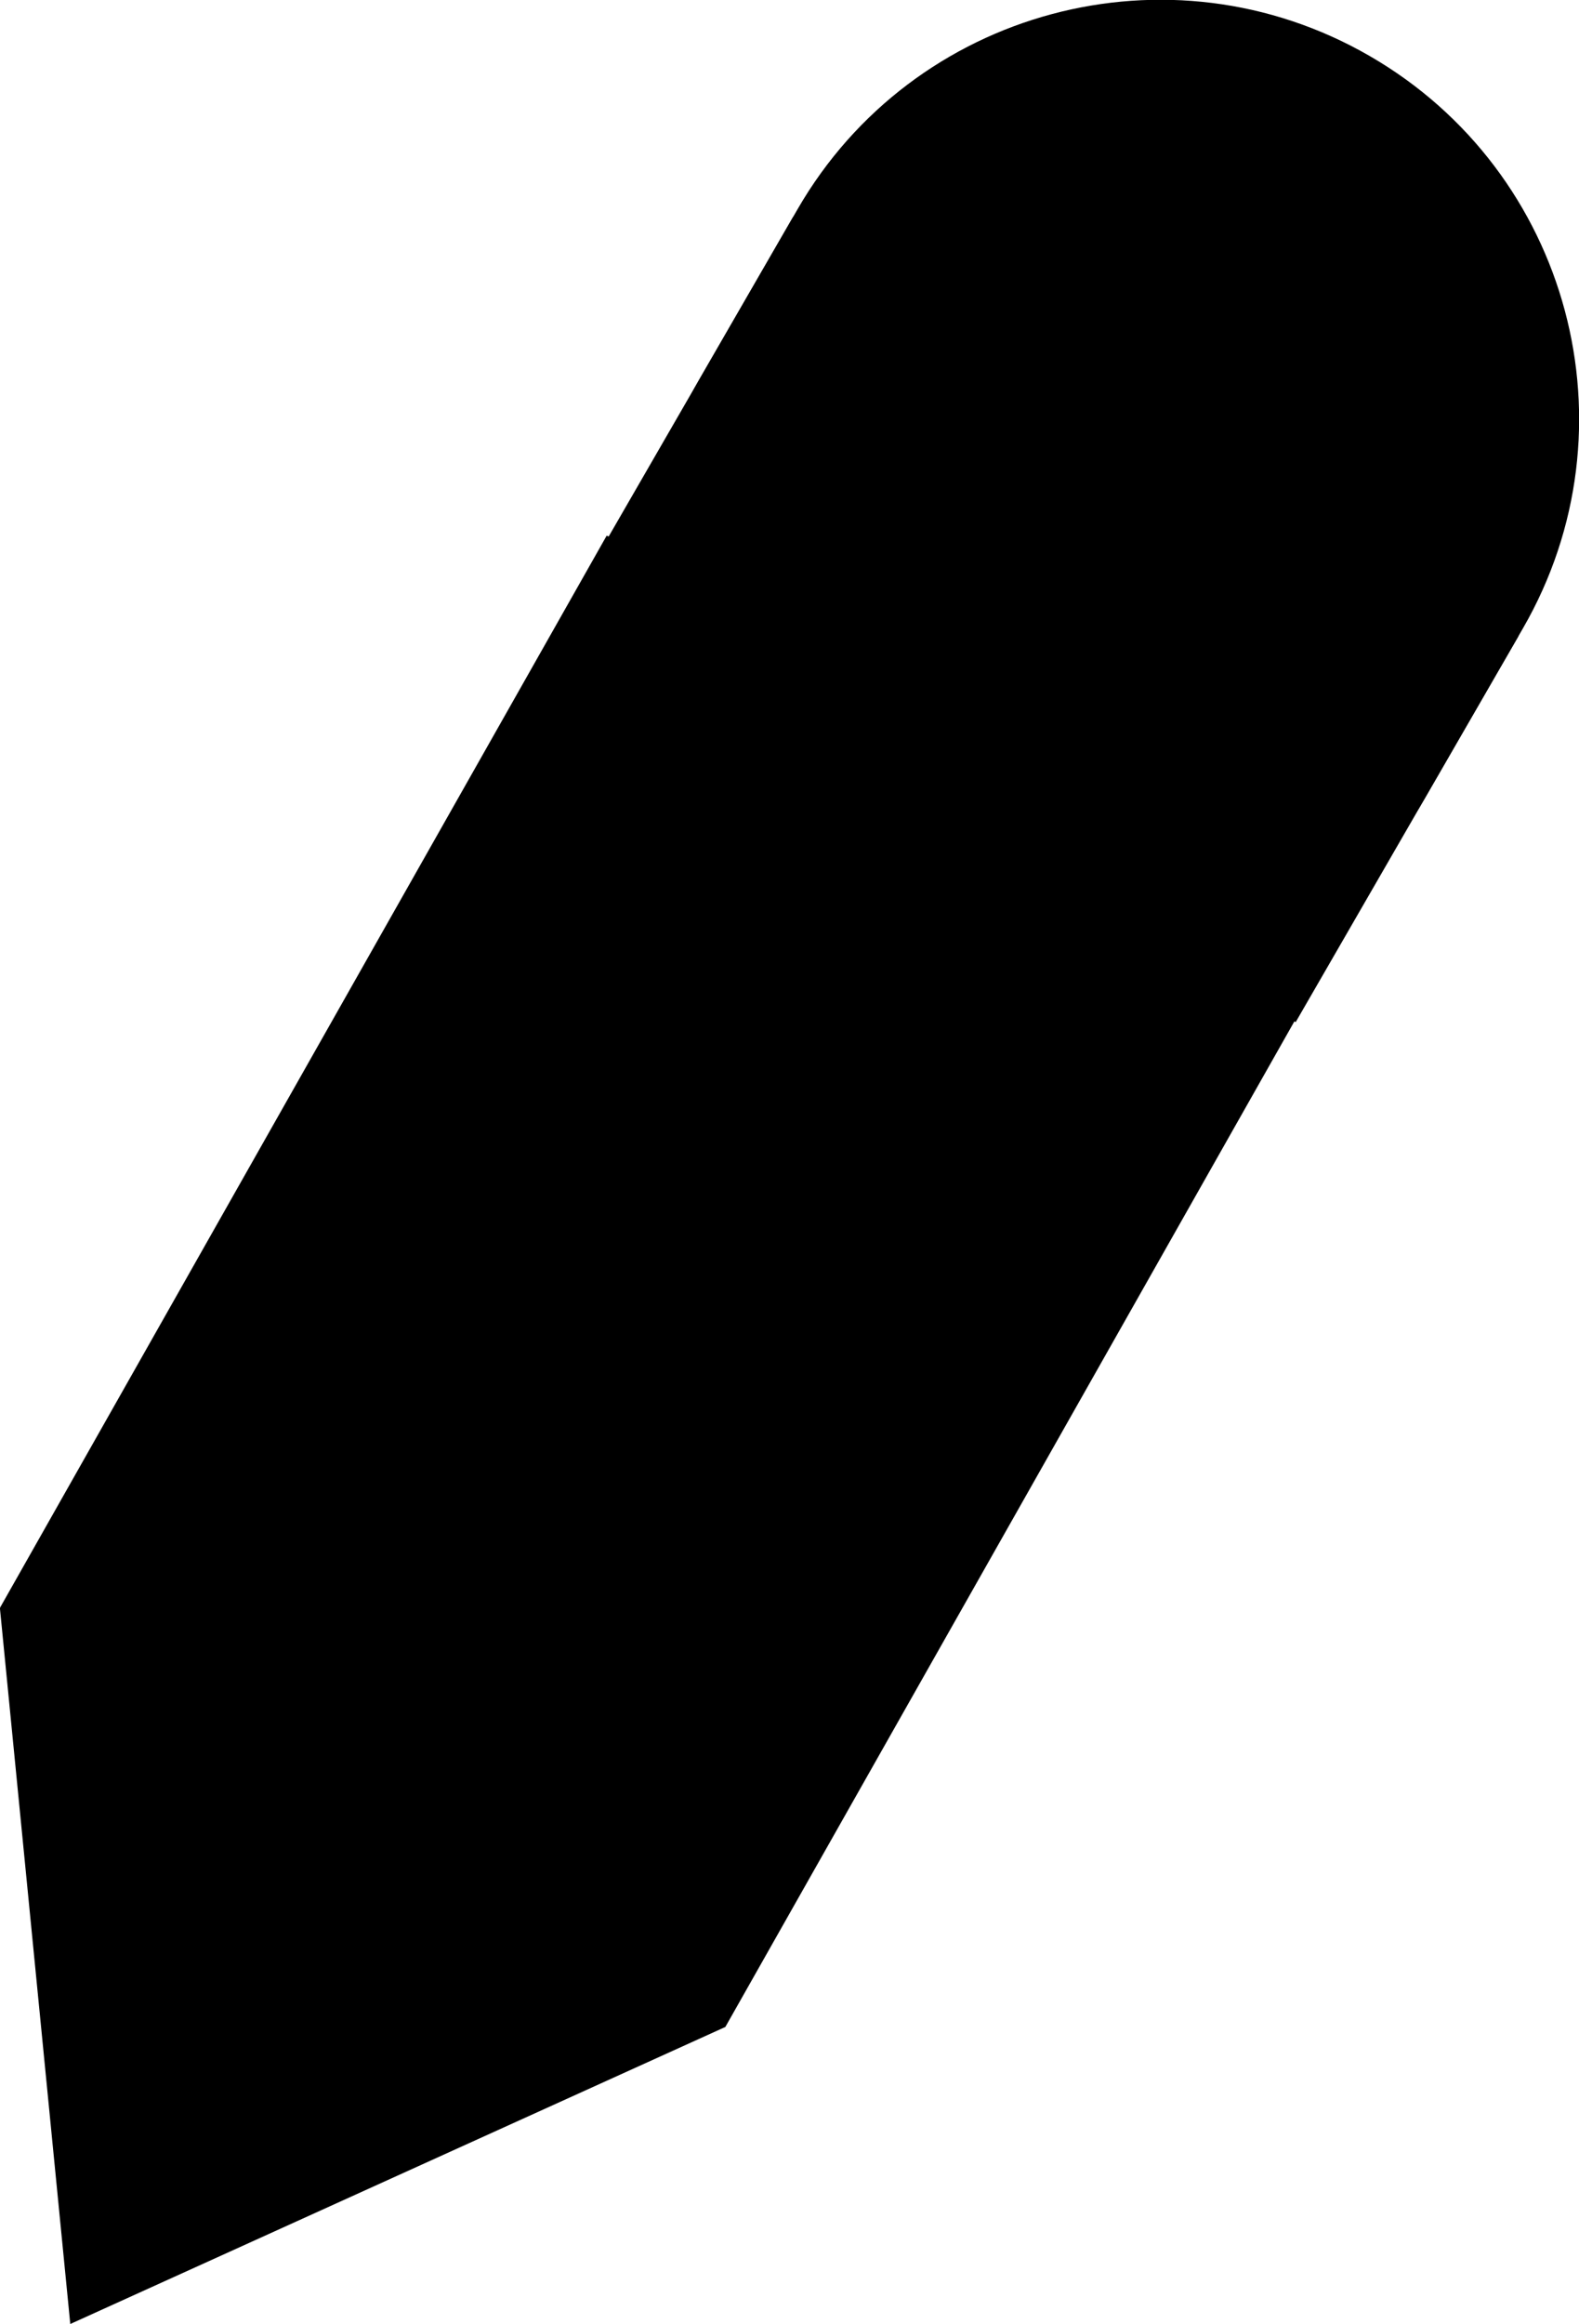 <svg width="88.593" height="130.349" viewBox="0 0 88.593 130.349" class="svg-2">
  <g>
    <path d="M-0.006,90.178 L3.943,130.338 L40.697,113.679 C40.697,113.679 32.877,87.224 -0.006,90.178 Z" class="cls-1"/>
    <path d="M76.845,3.139 C88.085,9.629 91.937,24.001 85.447,35.241 L79.947,44.767 C73.458,56.007 59.085,59.858 47.846,53.369 C36.606,46.879 32.755,32.507 39.244,21.267 L44.744,11.741 C51.233,0.501 65.606,-3.350 76.845,3.139 Z" class="cls-2"/>
    <path d="M44.494,12.174 C44.494,12.174 55.666,16.315 65.840,22.189 C76.018,28.065 85.197,35.674 85.197,35.674 L72.697,57.324 L31.994,33.824 L44.494,12.174 Z" class="cls-3"/>
    <path d="M34.037,30.045 C34.037,30.045 45.209,34.186 55.383,40.060 C65.561,45.936 74.740,53.545 74.740,53.545 L40.697,113.679 C40.697,113.679 37.735,109.659 32.171,106.446 C25.609,102.658 17.458,107.190 17.458,107.190 C17.458,107.190 17.552,98.006 10.393,93.873 C4.949,90.729 -0.006,90.178 -0.006,90.178 L34.037,30.045 Z" class="cls-4"/>
  </g>
</svg>
